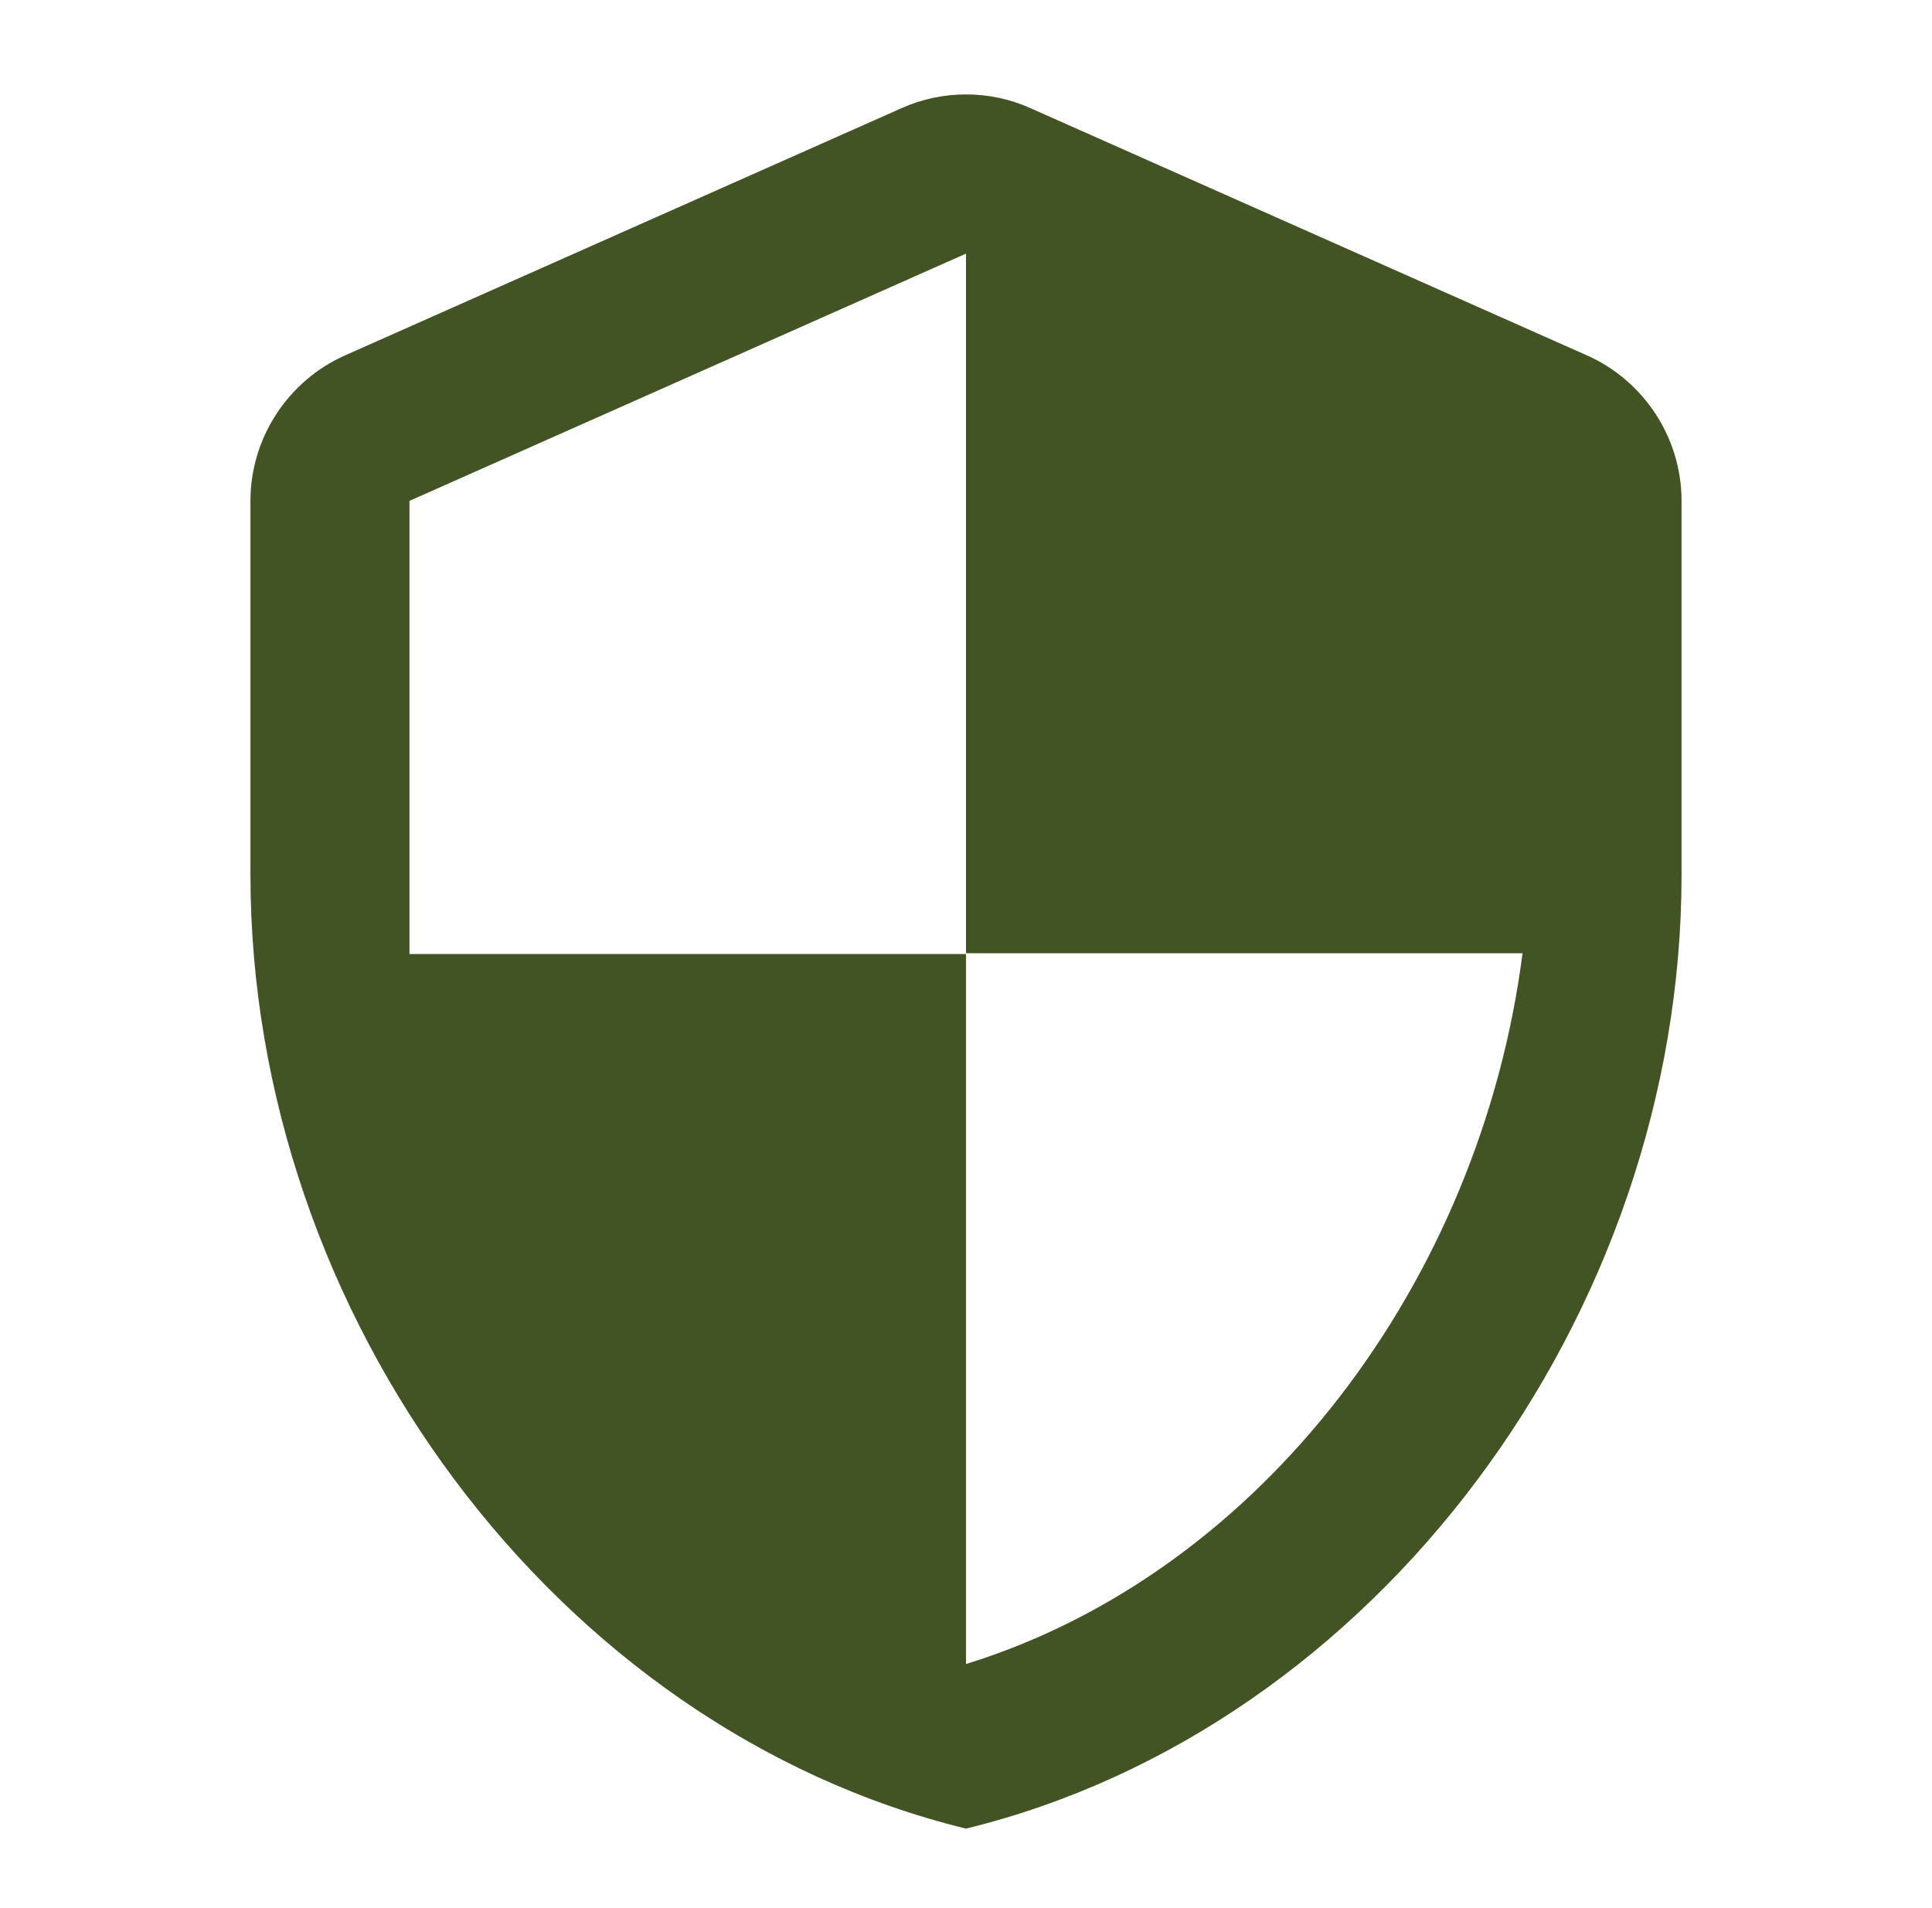 <svg width="81" height="80" viewBox="0 0 81 80" fill="none" xmlns="http://www.w3.org/2000/svg">
<path d="M37.8 4.534L14.467 14.9C12.067 15.967 10.5 18.367 10.5 21V36.667C10.5 55.167 23.3 72.467 40.5 76.667C57.7 72.467 70.5 55.167 70.5 36.667V21C70.5 18.367 68.933 15.967 66.533 14.9L43.2 4.534C41.5 3.767 39.5 3.767 37.8 4.534ZM40.5 39.967H63.833C62.067 53.7 52.9 65.933 40.5 69.767V40H17.167V21L40.5 10.633V39.967Z" fill="#425424"/>
</svg>

